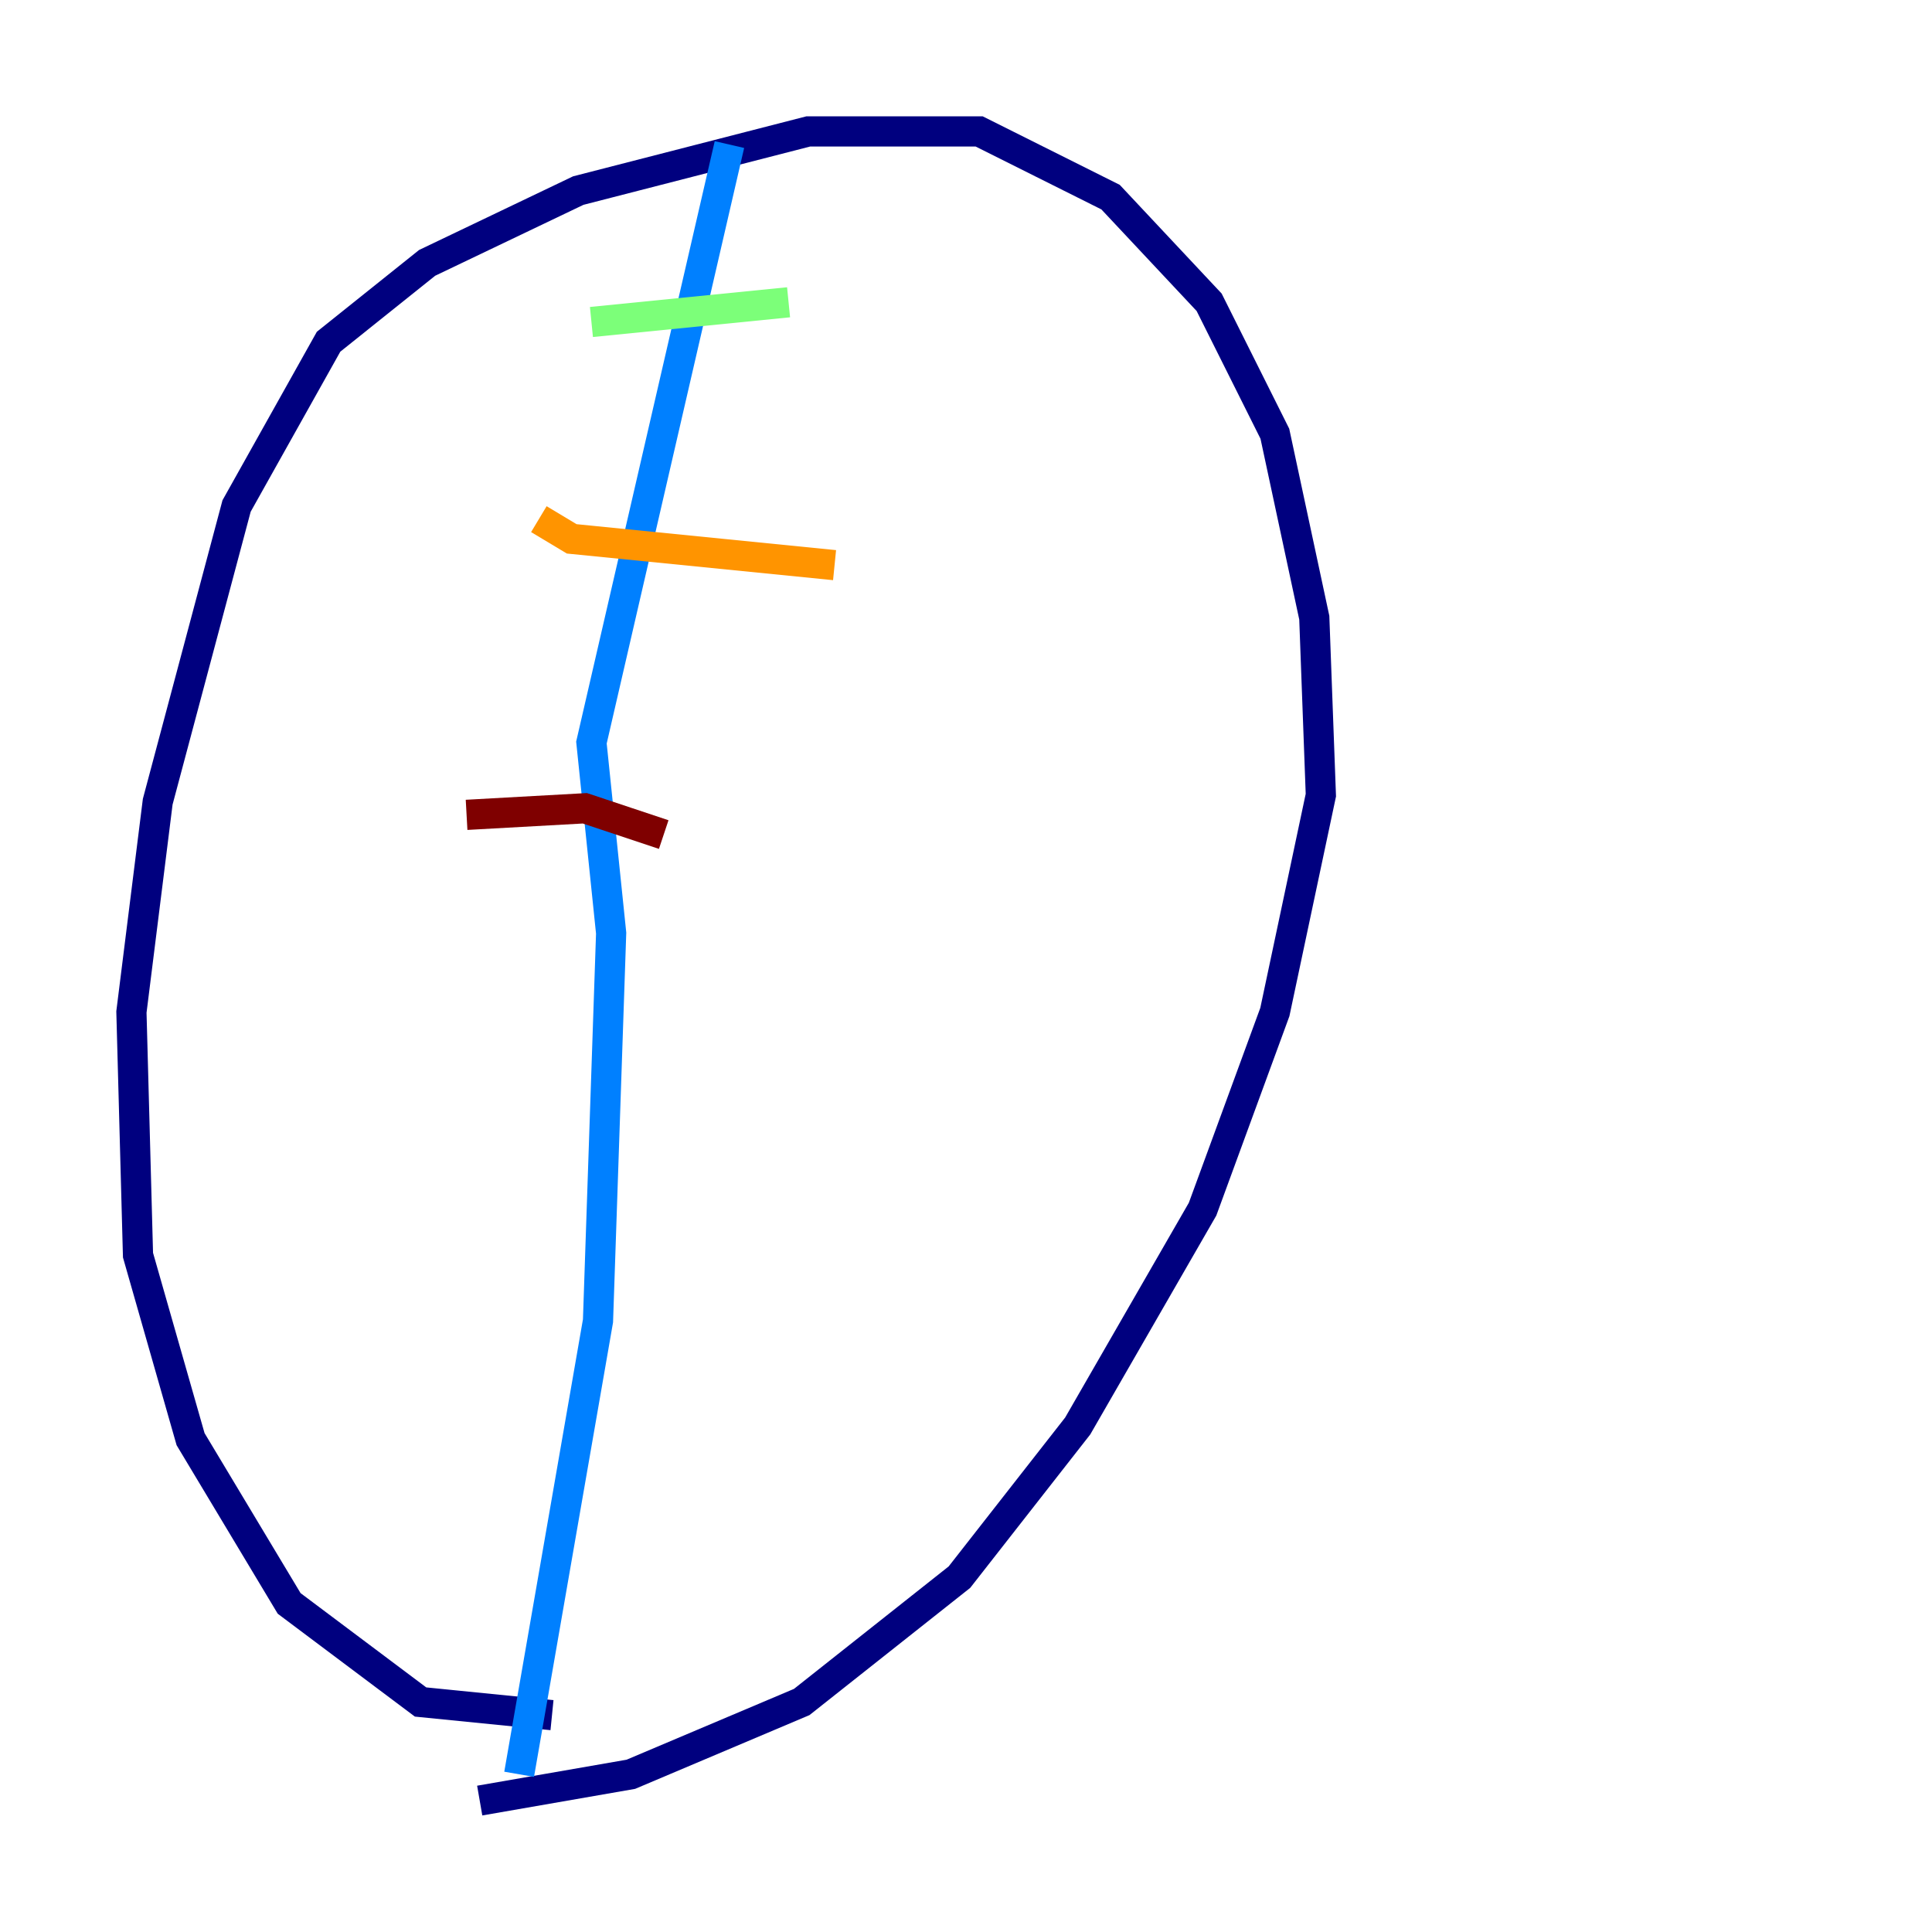 <?xml version="1.0" encoding="utf-8" ?>
<svg baseProfile="tiny" height="128" version="1.2" viewBox="0,0,128,128" width="128" xmlns="http://www.w3.org/2000/svg" xmlns:ev="http://www.w3.org/2001/xml-events" xmlns:xlink="http://www.w3.org/1999/xlink"><defs /><polyline fill="none" points="36.571,113.633 27.864,112.762 19.157,106.231 12.626,95.347 9.143,83.156 8.707,67.048 10.449,53.116 15.674,33.524 21.769,22.64 28.299,17.415 38.313,12.626 53.551,8.707 64.871,8.707 73.578,13.061 80.109,20.027 84.463,28.735 87.075,40.925 87.51,52.68 84.463,67.048 79.674,80.109 71.401,94.476 63.565,104.49 53.116,112.762 41.796,117.551 31.782,119.293" stroke="#00007f" stroke-width="2" /><polyline fill="none" points="48.327,9.578 39.184,49.197 40.49,61.823 39.619,87.51 34.395,117.551" stroke="#0080ff" stroke-width="2" /><polyline fill="none" points="39.184,21.333 52.245,20.027" stroke="#7cff79" stroke-width="2" /><polyline fill="none" points="35.701,34.395 37.878,35.701 55.292,37.442" stroke="#ff9400" stroke-width="2" /><polyline fill="none" points="30.912,53.986 38.748,53.551 43.973,55.292" stroke="#7f0000" stroke-width="2" /></svg>